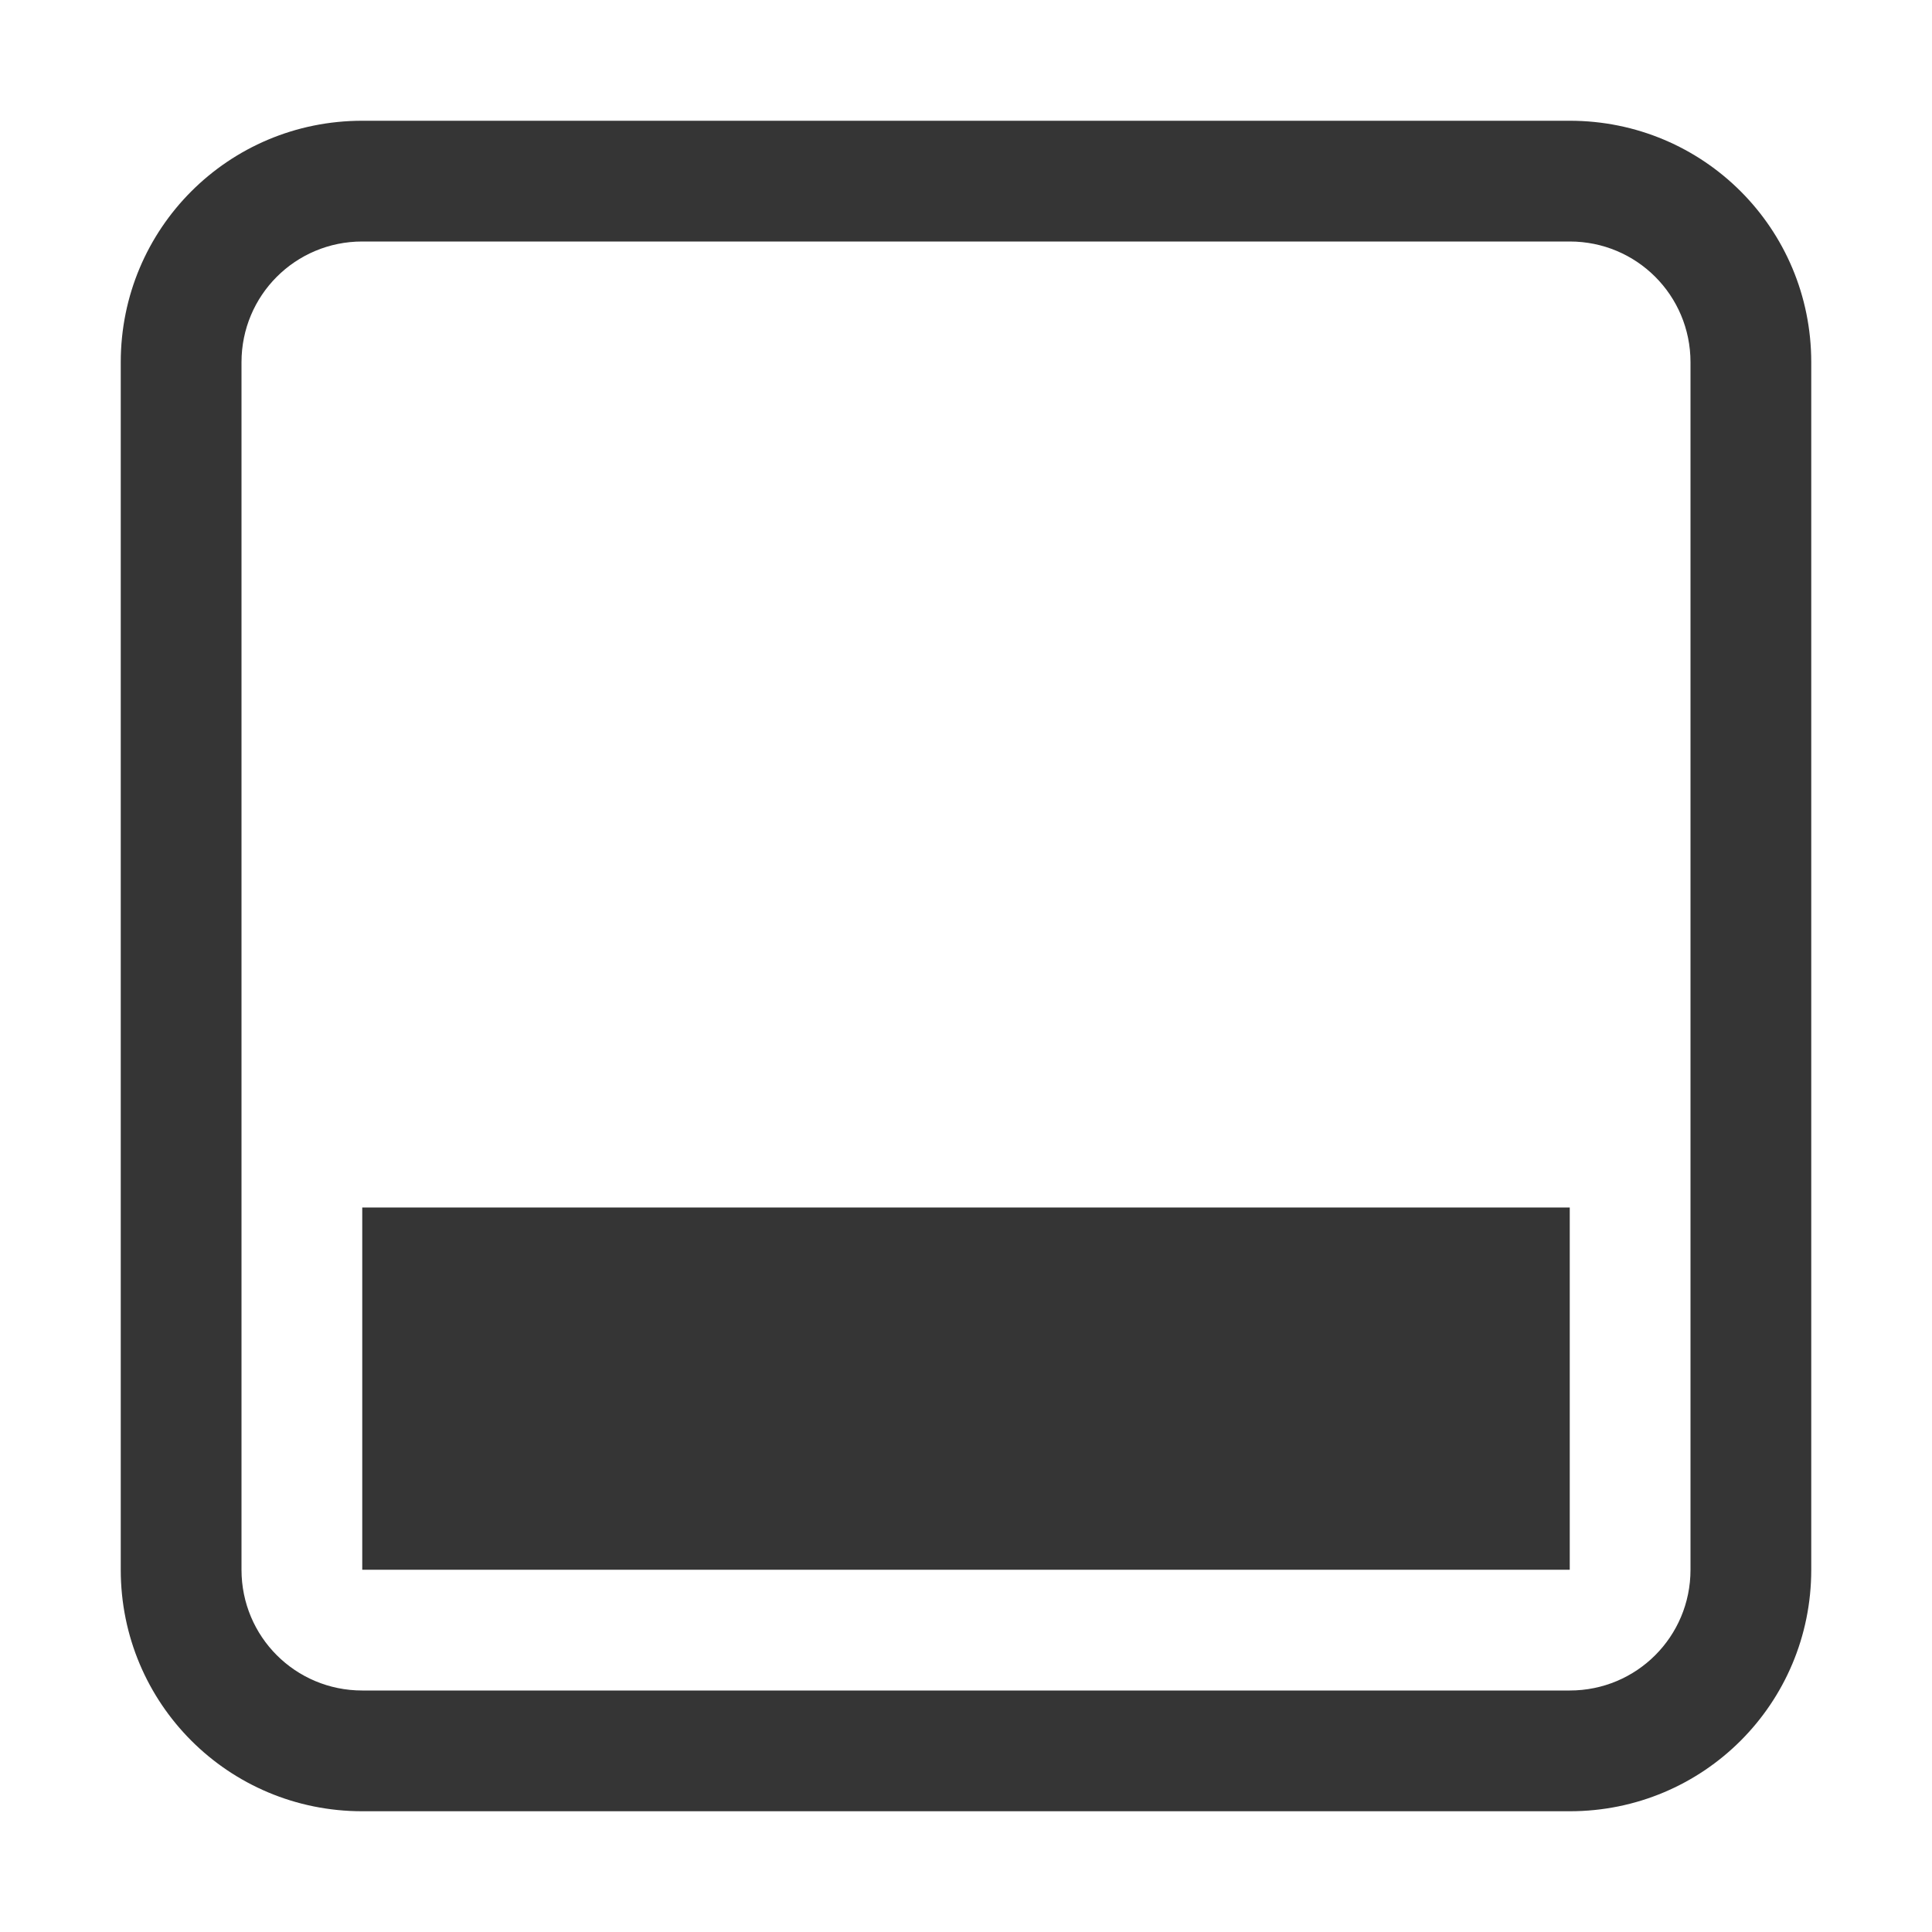 <svg viewBox="0 0 16 16" xmlns="http://www.w3.org/2000/svg">
 <rect style="fill:#353535;opacity:1;fill-opacity:1;stroke:none;fill-rule:nonzero" x="3" y="10" width="10" height="3"/>
 <path style="fill:#353535;opacity:1;fill-opacity:1;stroke:none;fill-rule:nonzero" d="M 3,1 C 1.892,1 1,1.892 1,3 v 10 c 0,1.108 0.892,2 2,2 h 10 c 1.108,0 2,-0.892 2,-2 V 3 C 15,1.892 14.108,1 13,1 Z m 0,1 h 10 c 0.554,0 1,0.446 1,1 v 10 c 0,0.554 -0.446,1 -1,1 H 3 C 2.446,14 2,13.554 2,13 V 3 C 2,2.446 2.446,2 3,2 Z"/>
</svg>

